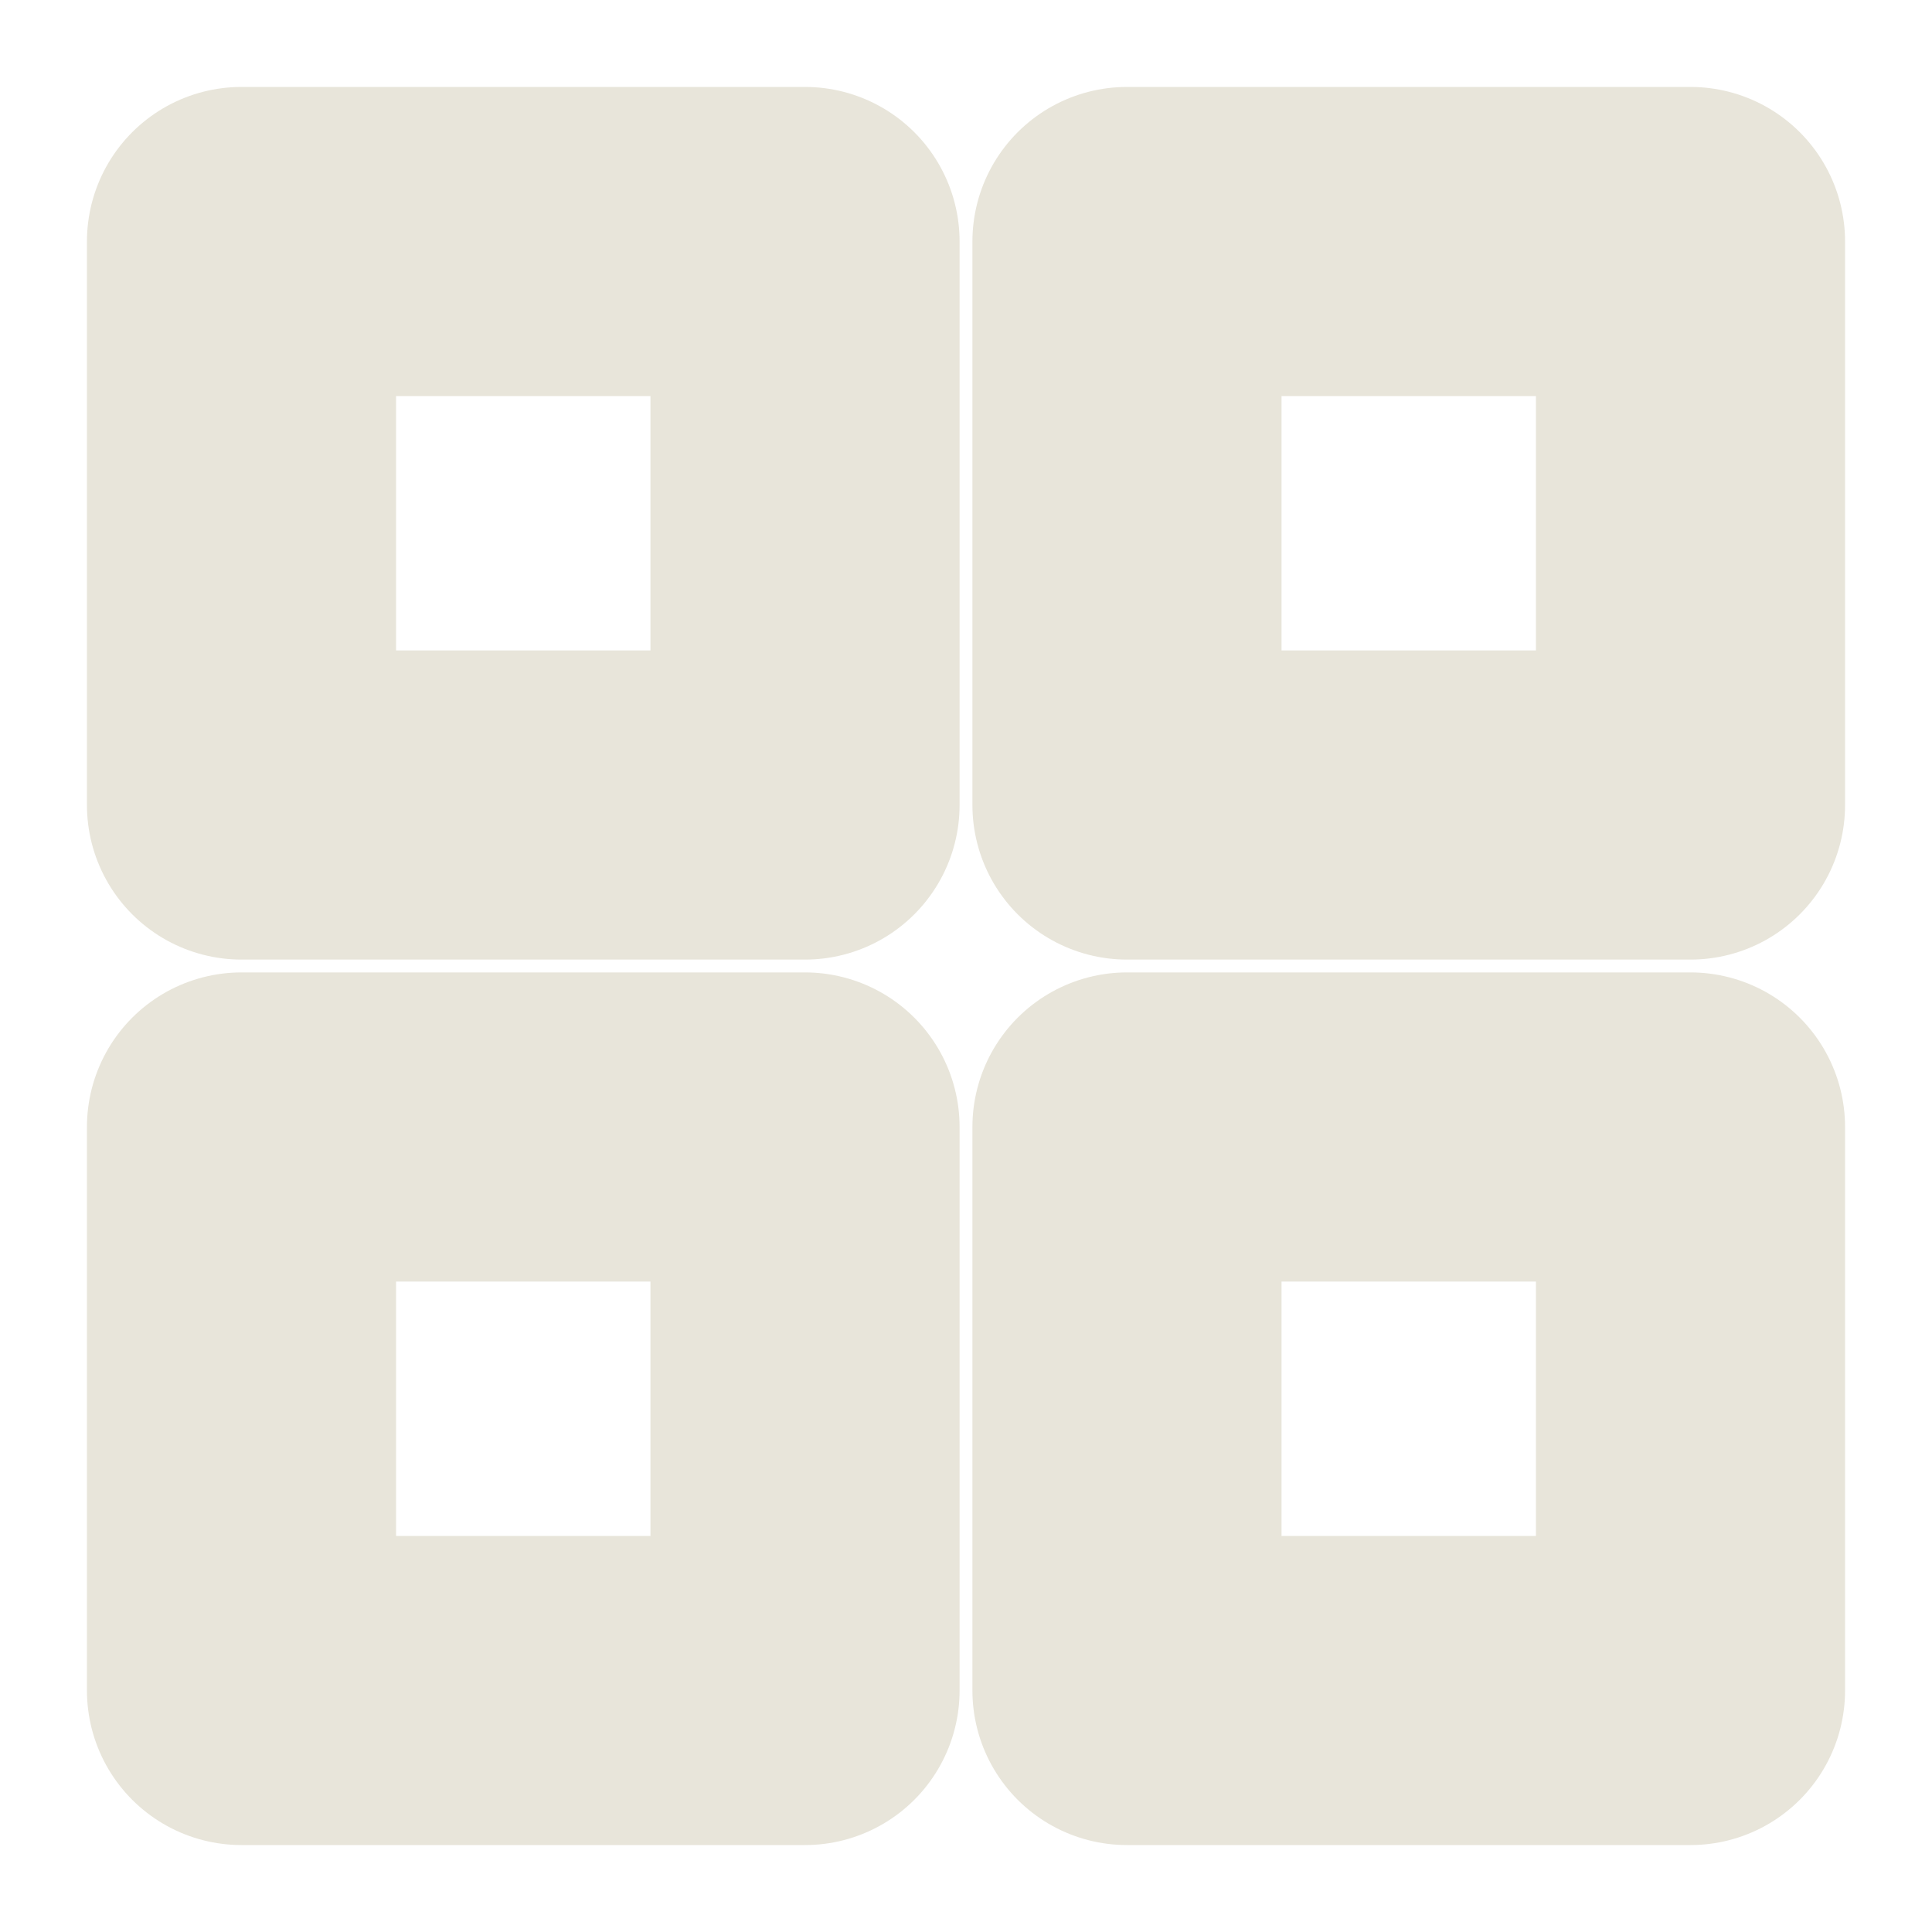 <svg width="25" height="25" viewBox="0 0 25 25" fill="none" xmlns="http://www.w3.org/2000/svg">
<path d="M10.417 3.125H3.125V10.417H10.417V3.125Z" stroke="#E8E5DA" stroke-width="4" stroke-linecap="round" stroke-linejoin="round"/>
<path d="M21.875 3.125H14.583V10.417H21.875V3.125Z" stroke="#E8E5DA" stroke-width="4" stroke-linecap="round" stroke-linejoin="round"/>
<path d="M21.875 14.583H14.583V21.875H21.875V14.583Z" stroke="#E8E5DA" stroke-width="4" stroke-linecap="round" stroke-linejoin="round"/>
<path d="M10.417 14.583H3.125V21.875H10.417V14.583Z" stroke="#E8E5DA" stroke-width="4" stroke-linecap="round" stroke-linejoin="round"/>
</svg>
